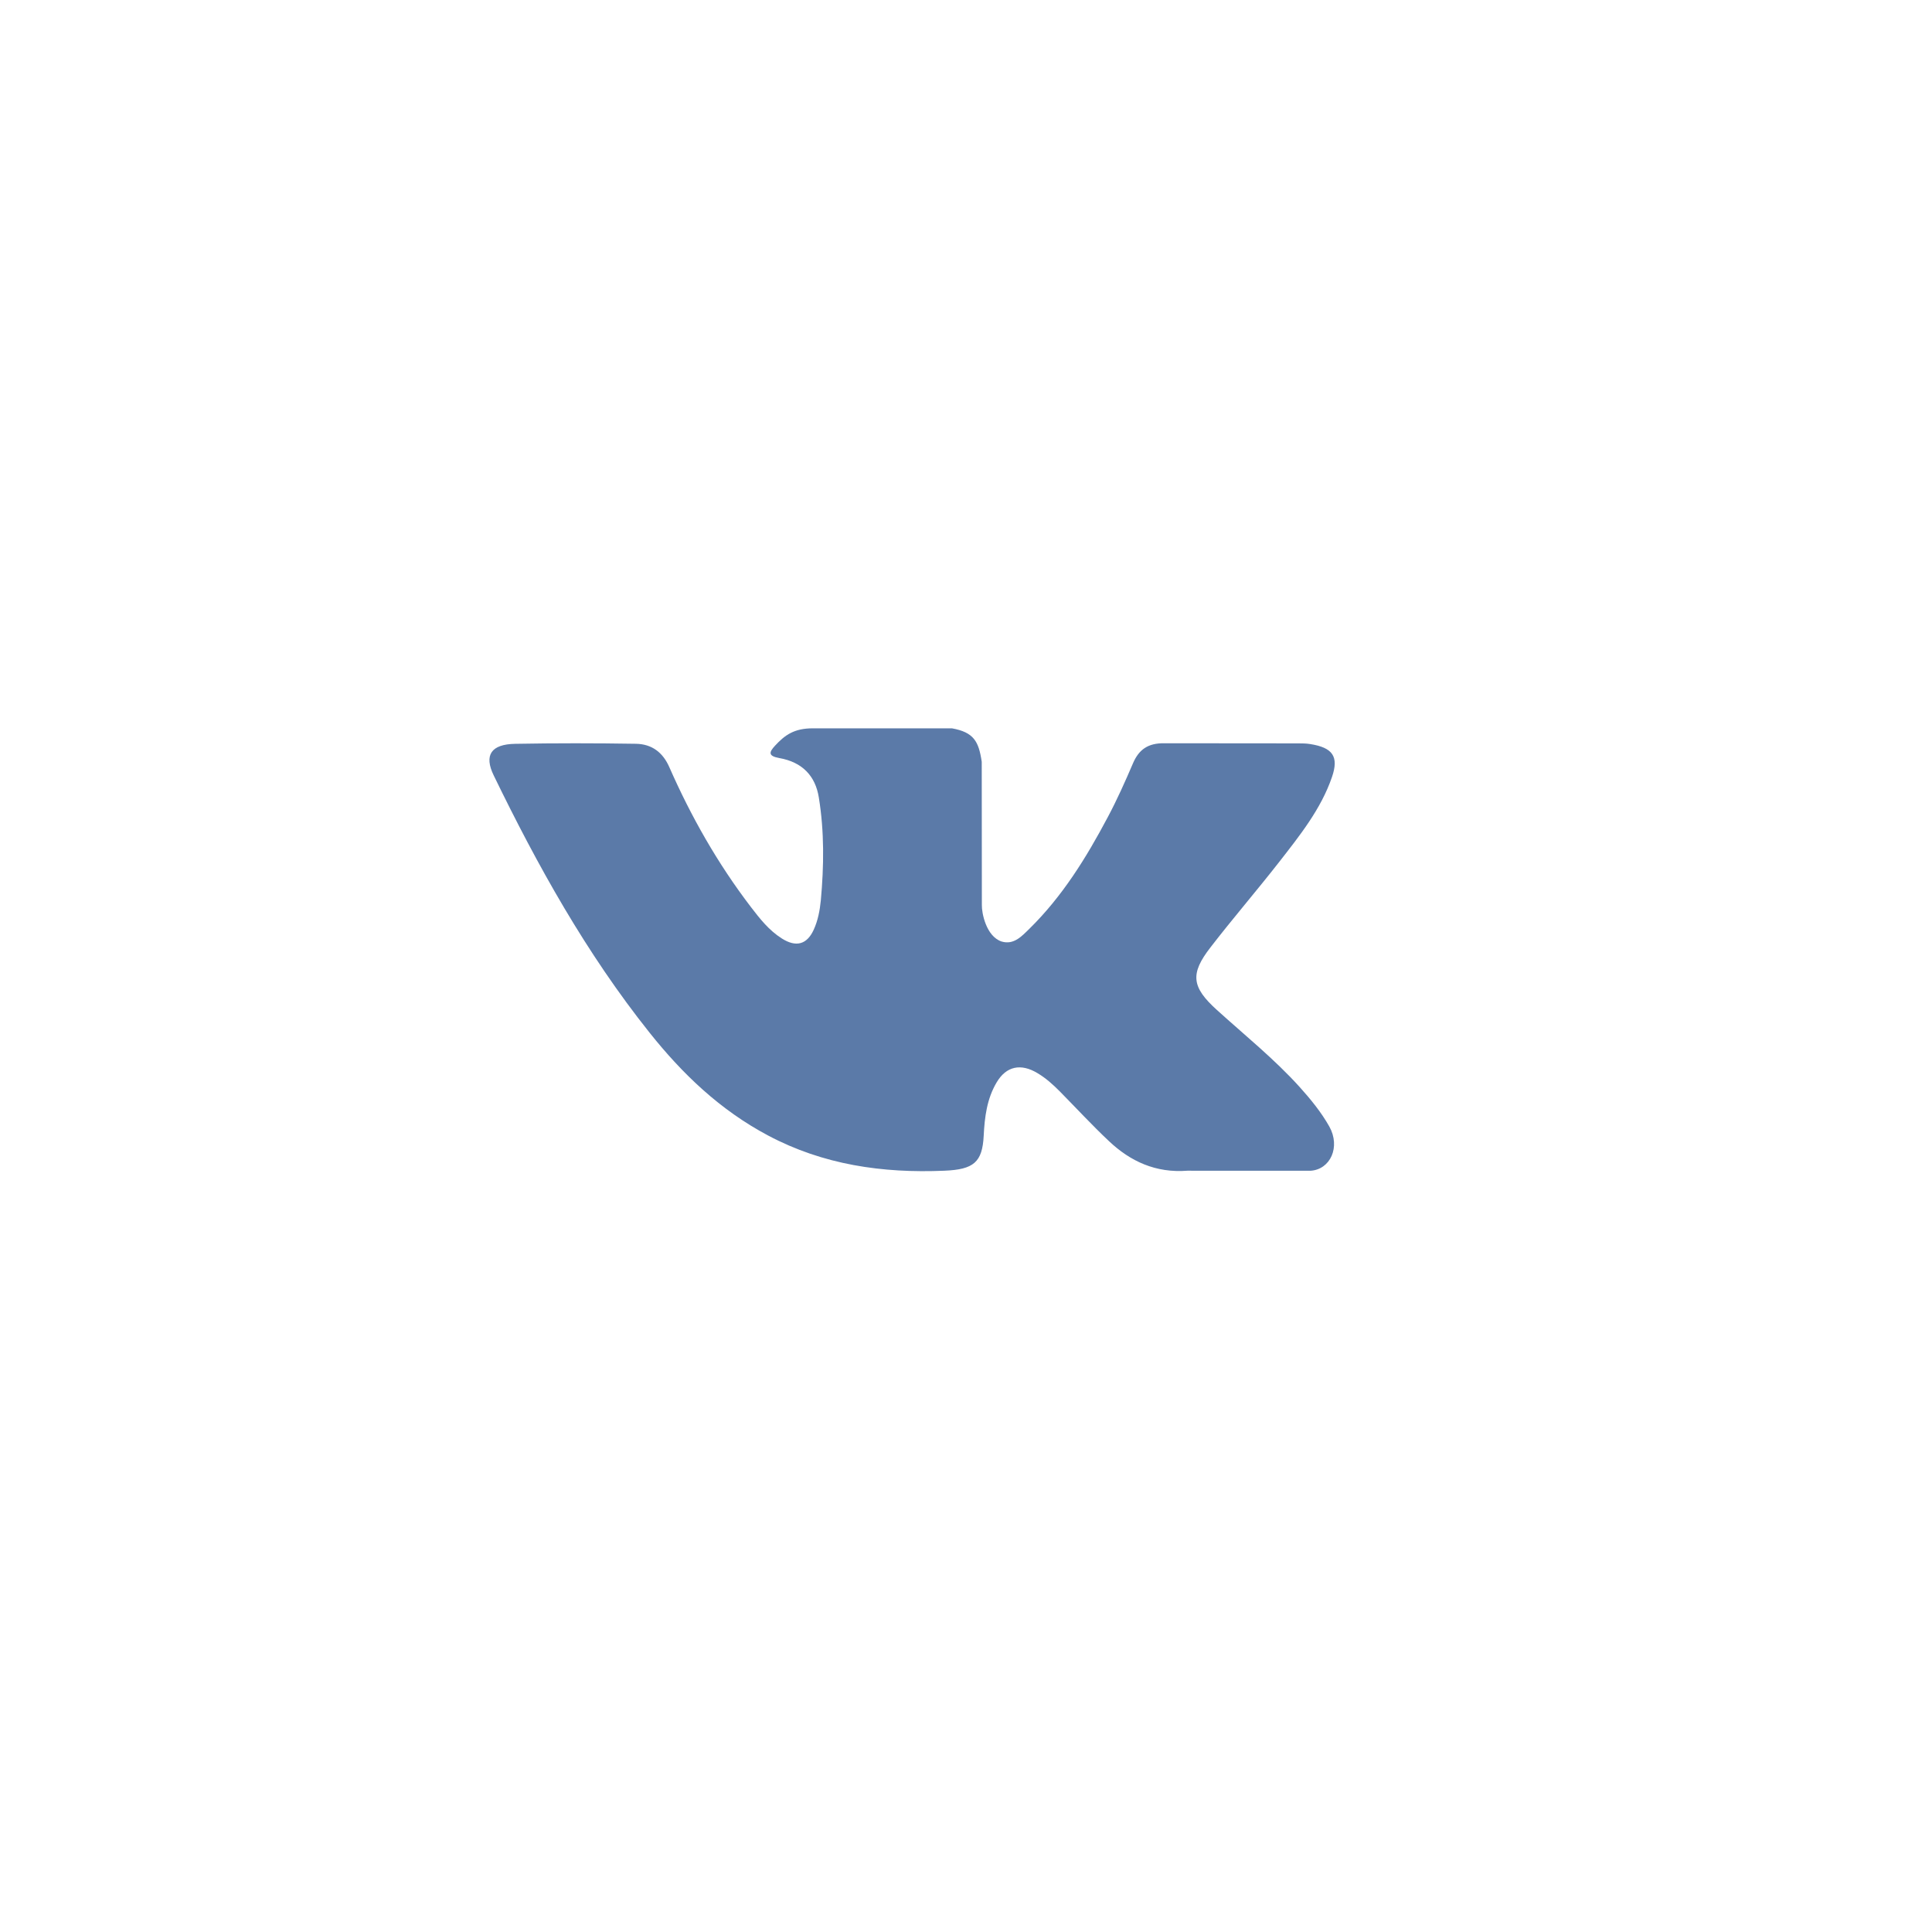 <?xml version="1.0" encoding="UTF-8"?>
<!-- Generator: Adobe Illustrator 16.0.3, SVG Export Plug-In . SVG Version: 6.00 Build 0)  -->
<!DOCTYPE svg PUBLIC "-//W3C//DTD SVG 1.0//EN" "http://www.w3.org/TR/2001/REC-SVG-20010904/DTD/svg10.dtd">
<svg version="1.0" id="Layer_1" xmlns:x="http://ns.adobe.com/Extensibility/1.0/" xmlns:i="http://ns.adobe.com/AdobeIllustrator/10.0/" xmlns:graph="http://ns.adobe.com/Graphs/1.0/" xmlns="http://www.w3.org/2000/svg" xmlns:xlink="http://www.w3.org/1999/xlink" xmlns:a="http://ns.adobe.com/AdobeSVGViewerExtensions/3.0/" x="0px" y="0px" width="48px" height="48px" viewBox="0 0 48 48" style="enable-background:new 0 0 48 48;" xml:space="preserve"><script xmlns="" type="text/javascript" charset="utf-8" id="zm-extension"/>
<path style="fill:#5B7AA8;" d="M30.232,25.091c0.697,0.631,1.432,1.223,2.057,1.915  c0.277,0.308,0.537,0.626,0.738,0.983c0.283,0.508,0.025,1.067-0.467,1.098  l-3.059-0.001c-0.789,0.061-1.418-0.234-1.947-0.733  c-0.424-0.399-0.816-0.824-1.223-1.237c-0.168-0.169-0.342-0.327-0.551-0.452  C25.363,26.411,25,26.488,24.761,26.892c-0.243,0.41-0.298,0.864-0.321,1.321  c-0.033,0.667-0.251,0.842-0.975,0.873c-1.546,0.066-3.014-0.149-4.377-0.872  c-1.202-0.637-2.134-1.535-2.946-2.553c-1.579-1.98-2.789-4.158-3.876-6.396  c-0.245-0.504-0.066-0.775,0.535-0.785c0.998-0.018,1.996-0.017,2.995-0.001  c0.406,0.006,0.674,0.221,0.831,0.576c0.54,1.229,1.201,2.397,2.03,3.481  c0.221,0.288,0.446,0.577,0.767,0.78c0.355,0.226,0.625,0.15,0.792-0.216  c0.106-0.231,0.152-0.481,0.177-0.729c0.078-0.855,0.089-1.708-0.05-2.56  c-0.085-0.532-0.408-0.876-0.981-0.977c-0.292-0.052-0.249-0.152-0.107-0.307  c0.246-0.267,0.478-0.432,0.938-0.432h3.458  c0.544,0.099,0.665,0.325,0.74,0.832l0.003,3.555  c-0.006,0.196,0.105,0.779,0.488,0.909c0.305,0.093,0.506-0.134,0.69-0.313  c0.828-0.813,1.418-1.774,1.947-2.77c0.234-0.438,0.436-0.893,0.631-1.347  c0.145-0.337,0.371-0.502,0.781-0.495l3.328,0.003  c0.098,0,0.197,0.001,0.293,0.017c0.561,0.088,0.715,0.312,0.541,0.818  c-0.271,0.795-0.803,1.458-1.322,2.124c-0.555,0.71-1.148,1.397-1.699,2.112  C29.564,24.195,29.605,24.524,30.232,25.091L30.232,25.091z"/>
</svg>